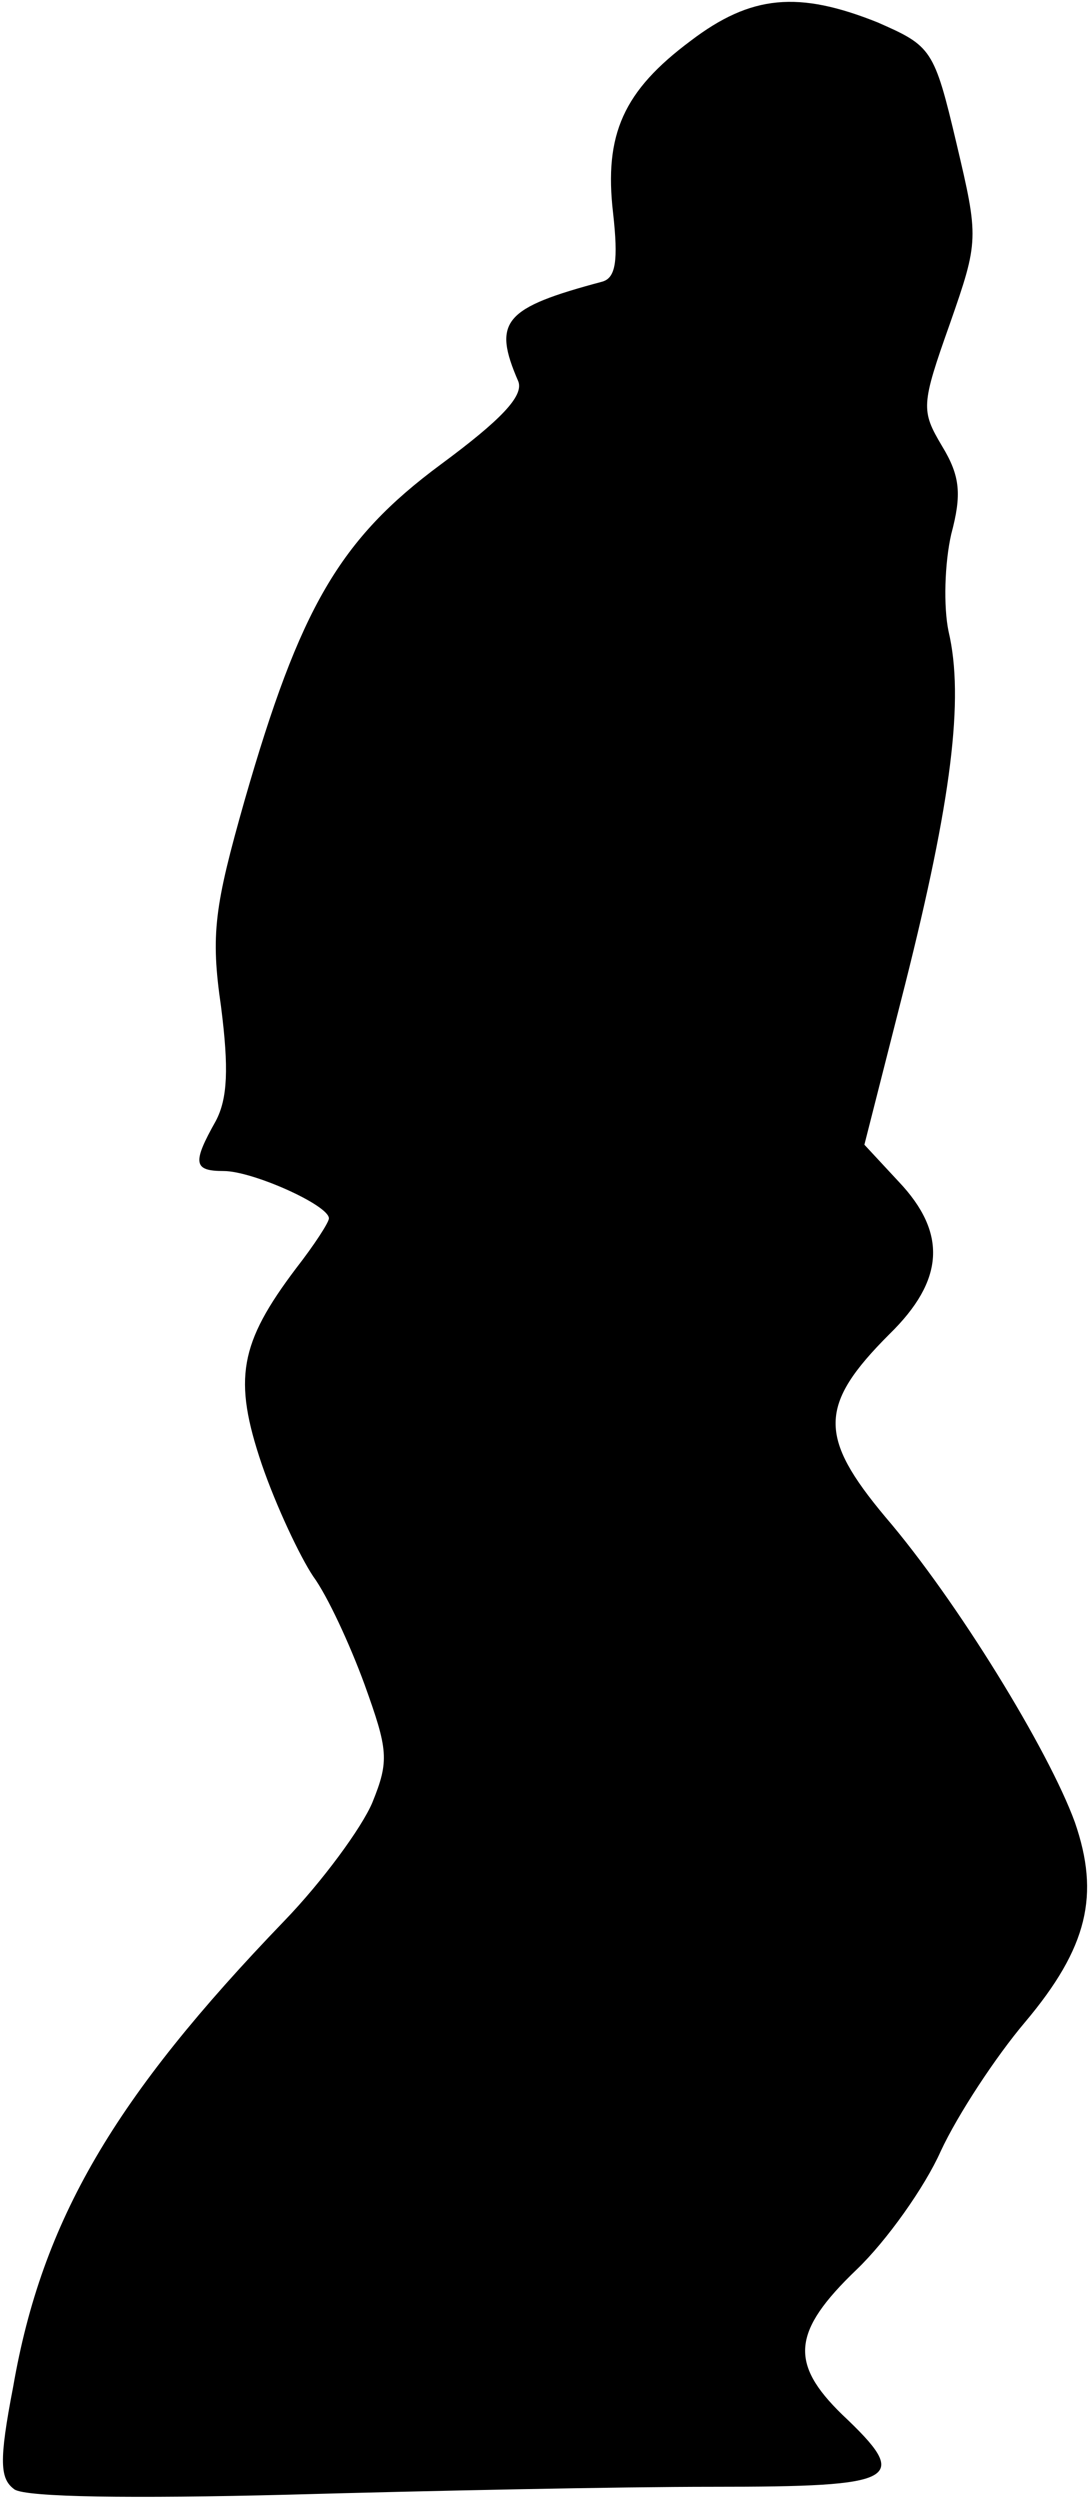 <?xml version="1.0" standalone="no"?>
<!DOCTYPE svg PUBLIC "-//W3C//DTD SVG 20010904//EN"
 "http://www.w3.org/TR/2001/REC-SVG-20010904/DTD/svg10.dtd">
<svg version="1.0" xmlns="http://www.w3.org/2000/svg"
 width="83pt" height="190pt" viewBox="0 0 83 190"
 preserveAspectRatio="xMidYMid meet">
<g transform="translate(0,190) scale(0.1,-0.1)"
fill="#000000" stroke="none">
<path fill="#000000" stroke="none" d="M525 1869 c-51 -38 -66 -71 -59 -131 4
-36 2 -49 -8 -52 -75 -20 -84 -30 -64 -76 4 -11 -13 -29 -59 -63 -77 -57 -107
-109 -149 -255 -23 -81 -26 -102 -18 -157 6 -47 5 -70 -4 -87 -18 -32 -17 -38
6 -38 22 0 80 -26 80 -36 0 -3 -11 -20 -25 -38 -43 -57 -48 -84 -26 -149 11
-32 29 -70 39 -85 11 -15 28 -52 39 -82 18 -50 19 -58 6 -90 -8 -19 -38 -60
-67 -90 -129 -134 -184 -227 -206 -354 -11 -57 -10 -70 1 -78 9 -6 90 -7 208
-4 107 3 252 6 323 6 142 0 151 5 98 55 -40 39 -38 63 11 110 23 22 52 63 64
90 13 28 42 72 64 98 48 57 57 97 38 152 -20 55 -90 169 -144 232 -51 61 -51
85 3 139 42 41 44 77 7 116 l-26 28 31 122 c35 139 45 217 33 268 -4 19 -3 52
2 74 8 30 7 44 -7 67 -16 27 -16 31 6 93 22 63 22 65 5 137 -17 72 -19 74 -60
92 -60 24 -96 21 -142 -14z"/>
</g>
</svg>
